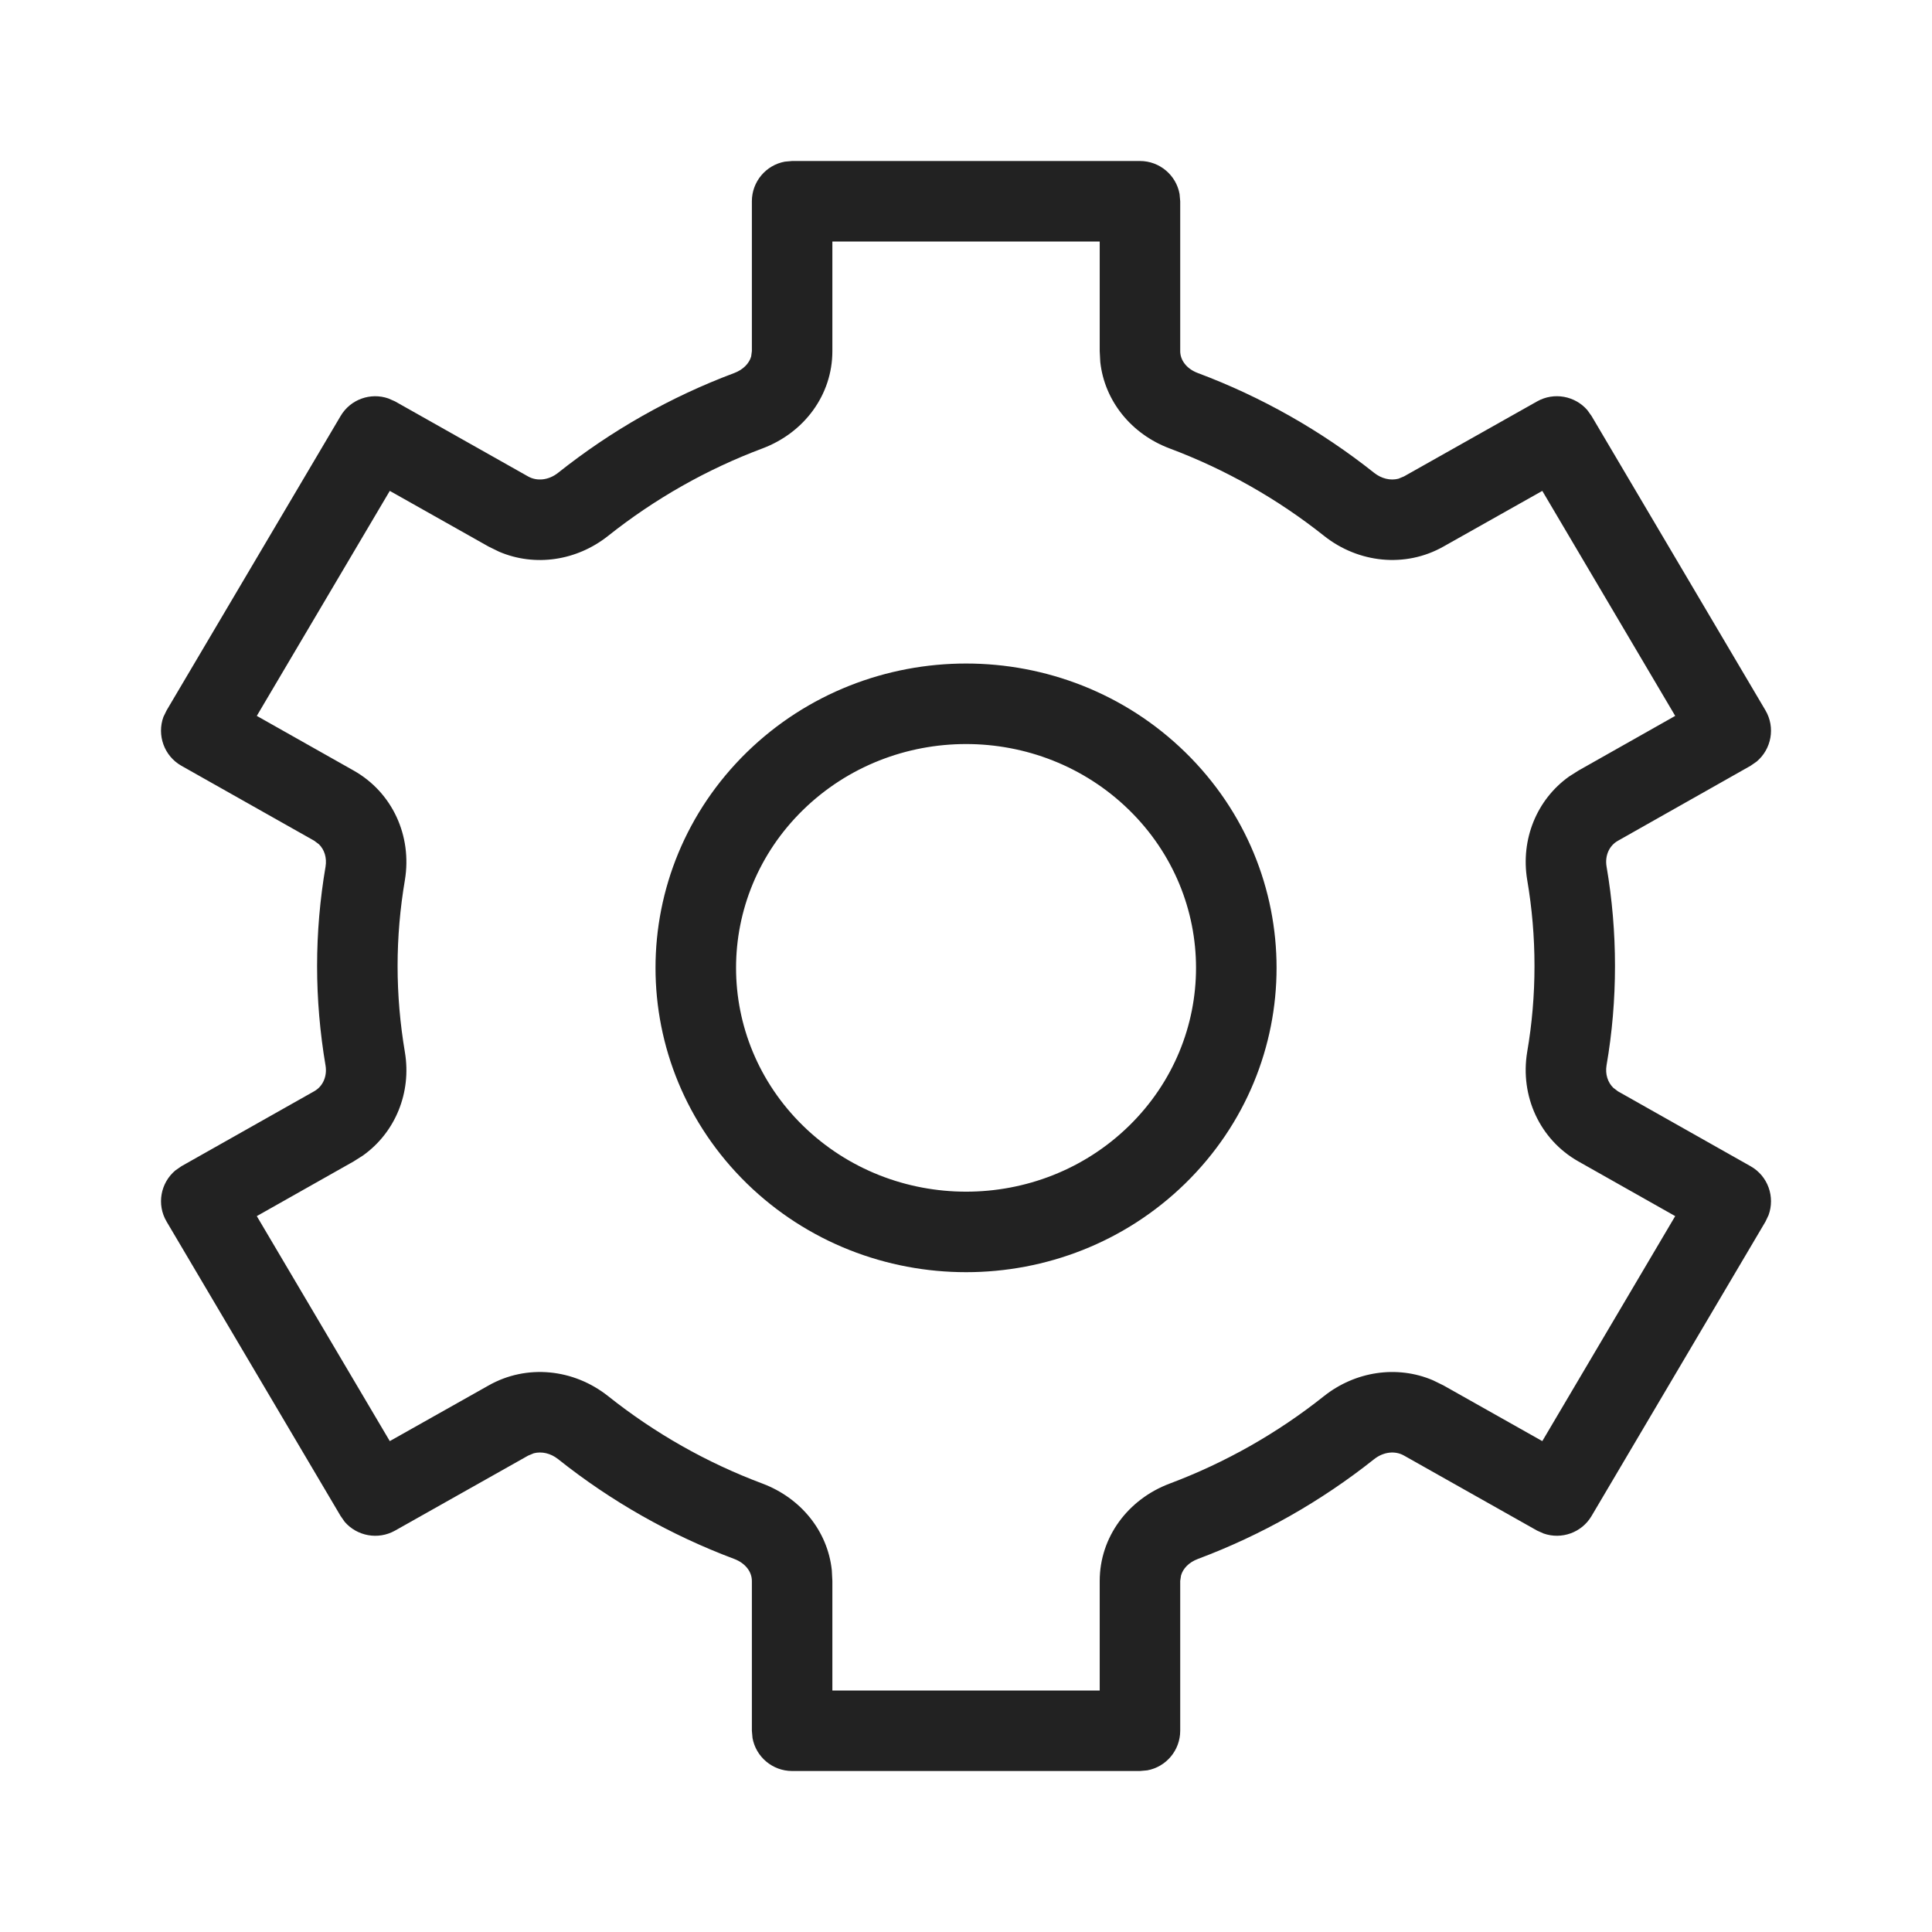 <svg width="24" height="24" viewBox="0 0 24 24" fill="none" xmlns="http://www.w3.org/2000/svg">
<path d="M14.653 2.41C14.611 2.177 14.406 2 14.161 2H9.84L9.75 2.008C9.517 2.05 9.34 2.255 9.34 2.5V4.362L9.331 4.429C9.306 4.515 9.232 4.592 9.121 4.634C8.33 4.93 7.592 5.349 6.932 5.874C6.816 5.966 6.671 5.981 6.561 5.919L4.907 4.986L4.825 4.95C4.605 4.873 4.354 4.959 4.231 5.168L2.07 8.824L2.03 8.906C1.948 9.132 2.038 9.391 2.254 9.513L3.902 10.443L3.961 10.487C4.03 10.554 4.062 10.655 4.044 10.766C3.975 11.171 3.939 11.584 3.939 12C3.939 12.416 3.975 12.829 4.044 13.237C4.066 13.372 4.01 13.496 3.903 13.556L2.254 14.487L2.179 14.539C1.995 14.693 1.943 14.962 2.07 15.176L4.231 18.832L4.282 18.905C4.435 19.082 4.696 19.132 4.907 19.014L6.561 18.082L6.631 18.053C6.728 18.028 6.84 18.052 6.933 18.126C7.591 18.65 8.329 19.069 9.122 19.366C9.26 19.419 9.34 19.525 9.34 19.639V21.5L9.348 21.59C9.39 21.823 9.595 22 9.84 22H14.161L14.251 21.992C14.484 21.95 14.661 21.745 14.661 21.5V19.639L14.671 19.572C14.695 19.485 14.769 19.408 14.88 19.366C15.671 19.07 16.409 18.651 17.069 18.127C17.186 18.034 17.33 18.019 17.44 18.081L19.095 19.014L19.176 19.05C19.396 19.127 19.648 19.041 19.771 18.832L21.931 15.176L21.97 15.094C22.052 14.868 21.963 14.609 21.746 14.487L20.099 13.557L20.041 13.513C19.972 13.446 19.939 13.344 19.957 13.234C20.027 12.829 20.062 12.416 20.062 12C20.062 11.584 20.027 11.171 19.957 10.763C19.935 10.628 19.991 10.504 20.099 10.444L21.746 9.513L21.821 9.461C22.005 9.307 22.057 9.038 21.931 8.824L19.771 5.168L19.719 5.095C19.566 4.918 19.305 4.868 19.095 4.986L17.441 5.918L17.371 5.947C17.273 5.972 17.162 5.947 17.069 5.873C16.409 5.349 15.671 4.93 14.88 4.634C14.741 4.582 14.661 4.475 14.661 4.362V2.5L14.653 2.41ZM10.34 3H13.661V4.362L13.668 4.496C13.721 4.982 14.055 5.392 14.528 5.57C15.222 5.83 15.869 6.197 16.447 6.656C16.875 6.996 17.459 7.057 17.932 6.789L19.159 6.098L20.81 8.893L19.607 9.573L19.492 9.646C19.088 9.934 18.889 10.429 18.971 10.928C19.032 11.284 19.062 11.641 19.062 12C19.062 12.359 19.032 12.716 18.971 13.069C18.881 13.616 19.127 14.156 19.608 14.428L20.81 15.107L19.159 17.902L17.931 17.21L17.8 17.146C17.354 16.956 16.836 17.035 16.447 17.343C15.869 17.803 15.222 18.17 14.529 18.43C14.012 18.625 13.661 19.095 13.661 19.639V21H10.34V19.639L10.333 19.505C10.281 19.018 9.947 18.609 9.473 18.43C8.778 18.17 8.132 17.803 7.554 17.343C7.125 17.003 6.542 16.943 6.069 17.211L4.842 17.902L3.19 15.107L4.394 14.427L4.509 14.354C4.913 14.066 5.113 13.57 5.03 13.072C4.97 12.716 4.939 12.359 4.939 12C4.939 11.641 4.97 11.284 5.03 10.931C5.12 10.383 4.875 9.844 4.393 9.572L3.19 8.893L4.842 6.098L6.07 6.79L6.201 6.854C6.647 7.044 7.165 6.966 7.554 6.657C8.133 6.197 8.779 5.83 9.473 5.57C9.99 5.375 10.34 4.906 10.34 4.362V3ZM14.724 9.345C16.236 10.823 16.236 13.222 14.724 14.701C13.219 16.171 10.784 16.171 9.277 14.701C7.765 13.222 7.765 10.823 9.277 9.345C10.784 7.875 13.219 7.875 14.724 9.345ZM9.976 13.985C11.094 15.076 12.909 15.076 14.025 13.986C15.135 12.9 15.135 11.146 14.025 10.061C12.908 8.97 11.094 8.97 9.976 10.061C8.866 11.146 8.866 12.9 9.976 13.985Z" fill="#222222"/>
</svg>